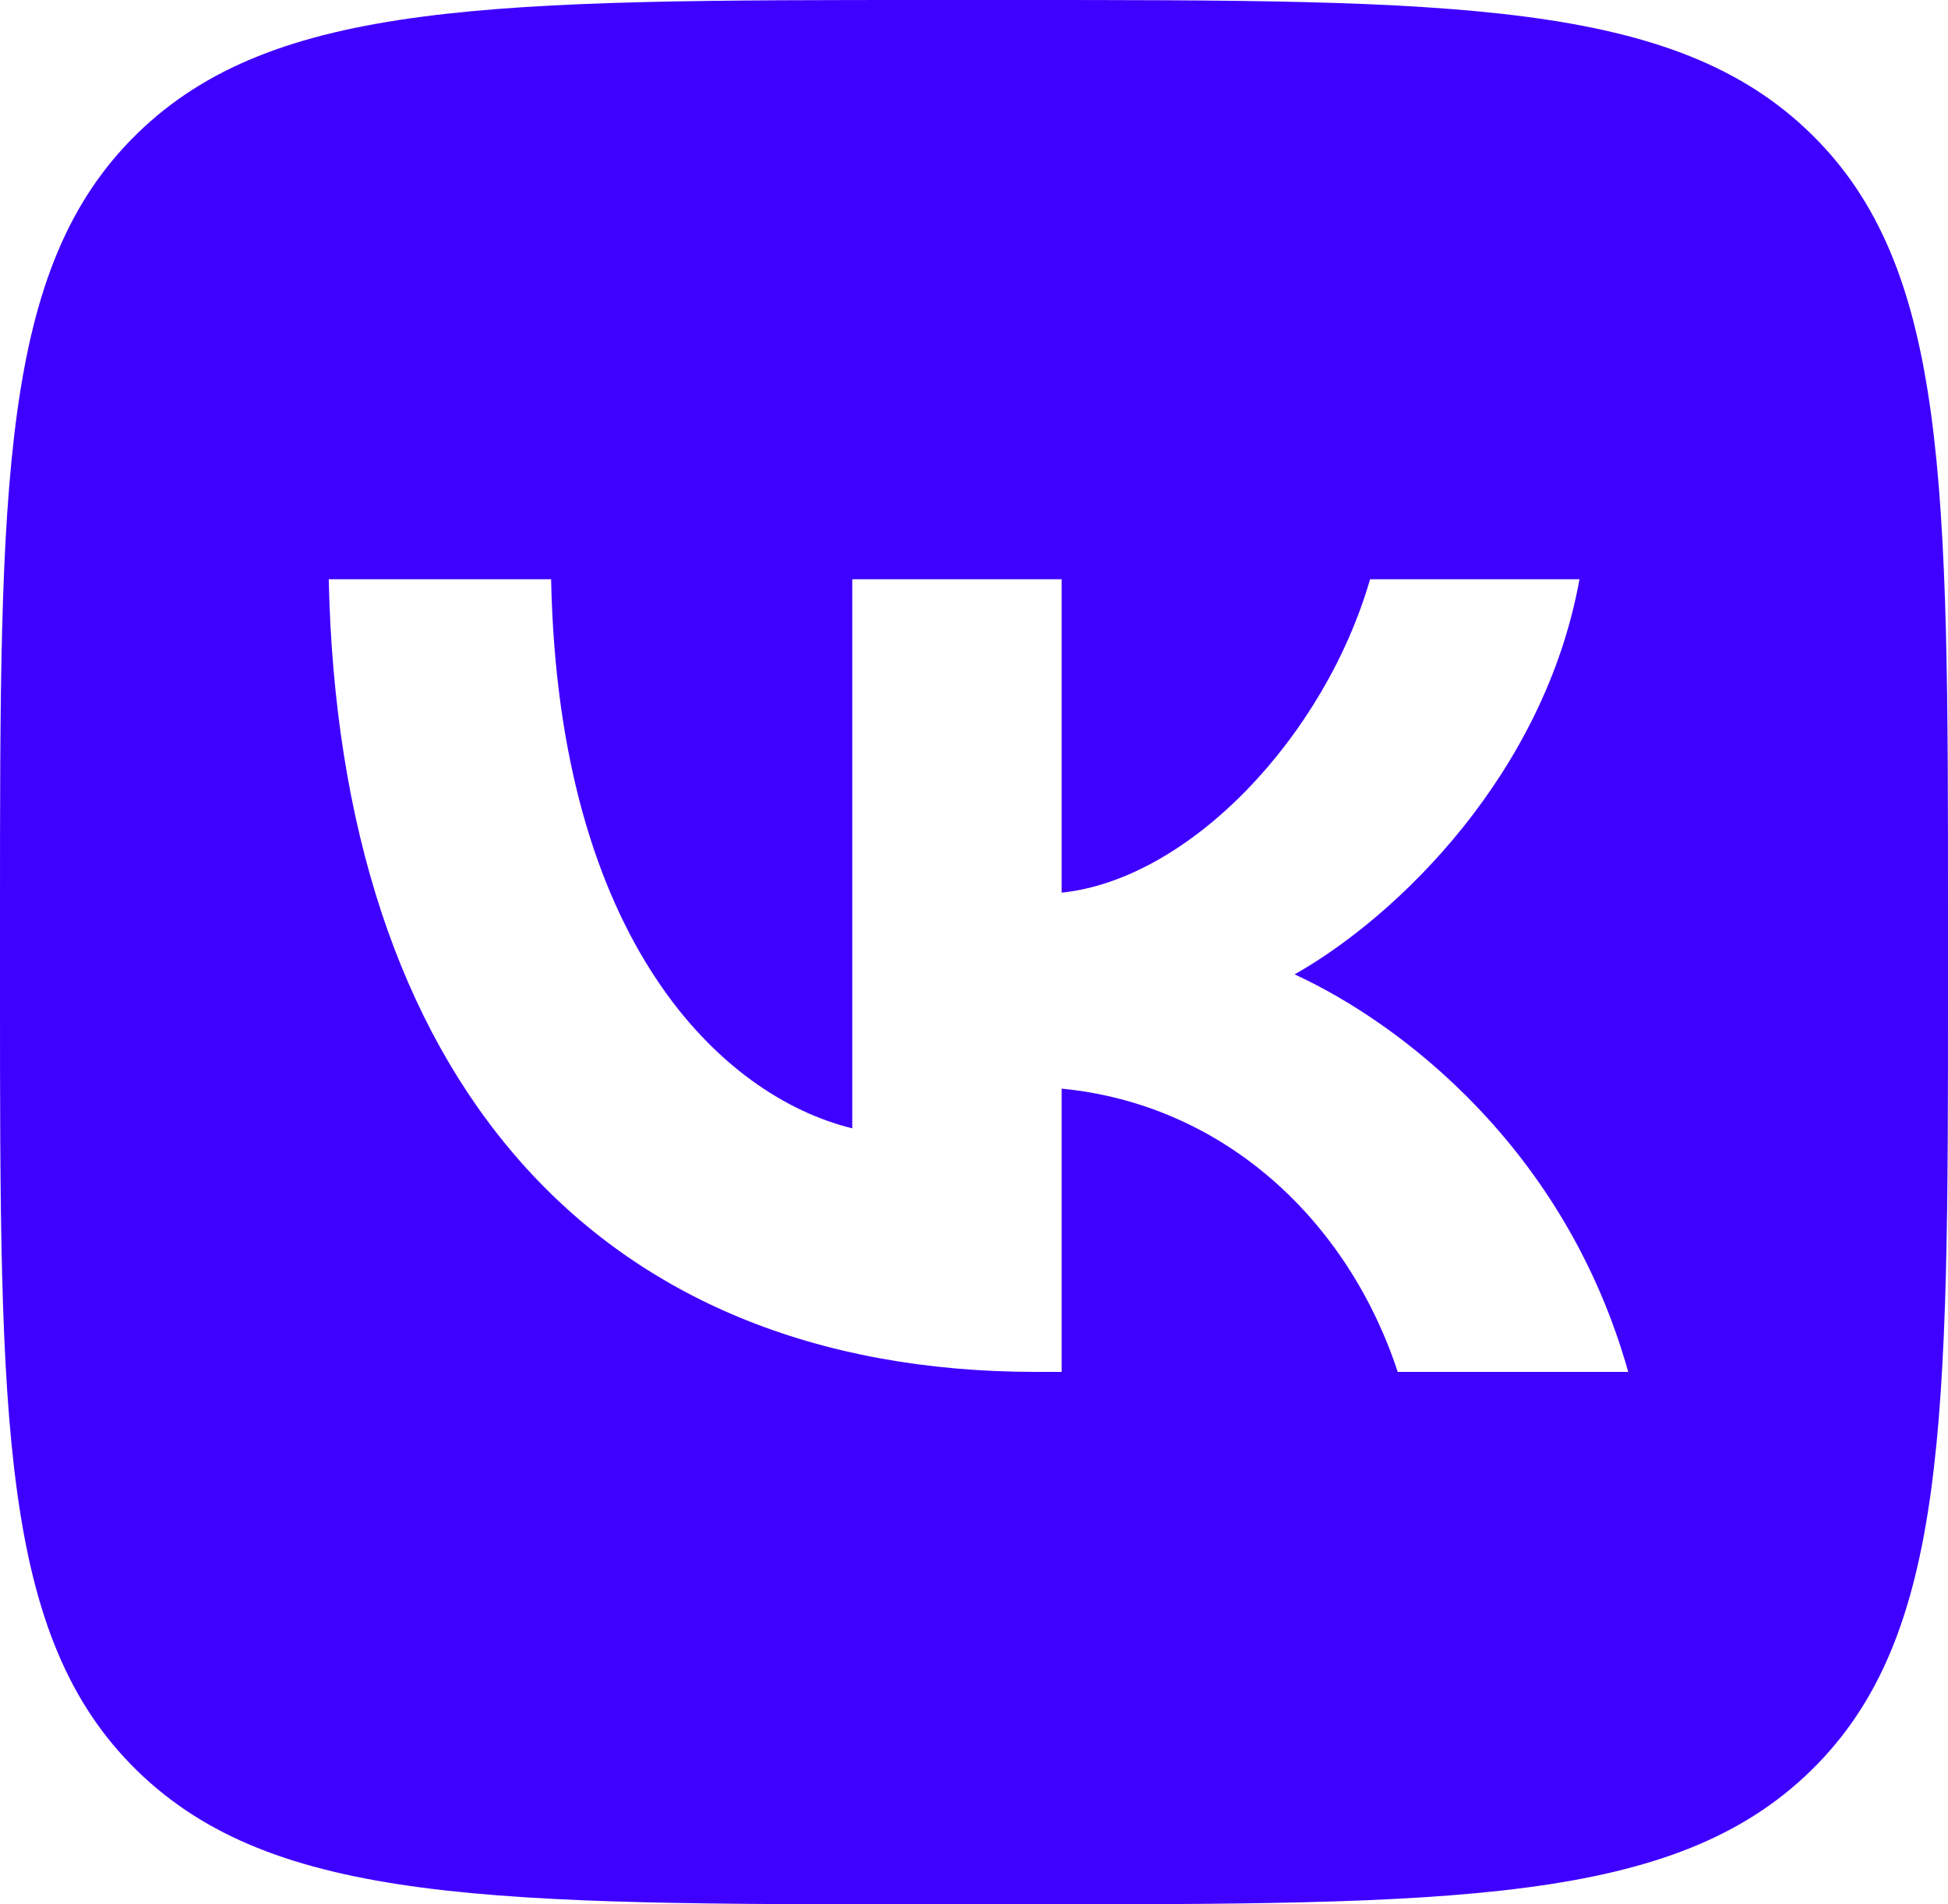 <svg width="45" height="44" viewBox="0 0 45 44" fill="none" xmlns="http://www.w3.org/2000/svg">
<g clip-path="url(#clip0_606_797)">
<path fill-rule="evenodd" clip-rule="evenodd" d="M3.163 3.093C0 6.186 0 11.164 0 21.12V22.88C0 32.836 0 37.814 3.163 40.907C6.326 44 11.418 44 21.6 44H23.4C33.582 44 38.673 44 41.837 40.907C45 37.814 45 32.836 45 22.88V21.12C45 11.164 45 6.186 41.837 3.093C38.673 0 33.582 0 23.4 0H21.6C11.418 0 6.326 0 3.163 3.093ZM7.594 13.383C7.838 24.823 13.688 31.698 23.944 31.698H24.525V25.153C28.294 25.52 31.144 28.215 32.288 31.698H37.613C36.15 26.492 32.306 23.613 29.906 22.513C32.306 21.157 35.681 17.857 36.487 13.383H31.65C30.6 17.013 27.488 20.313 24.525 20.625V13.383H19.688V26.07C16.688 25.337 12.9 21.78 12.731 13.383H7.594Z" fill="#3E01FF"/>
</g>
<defs>
<clipPath id="clip0_606_797">
<rect width="45" height="44" fill="white"/>
</clipPath>
</defs>
</svg>
